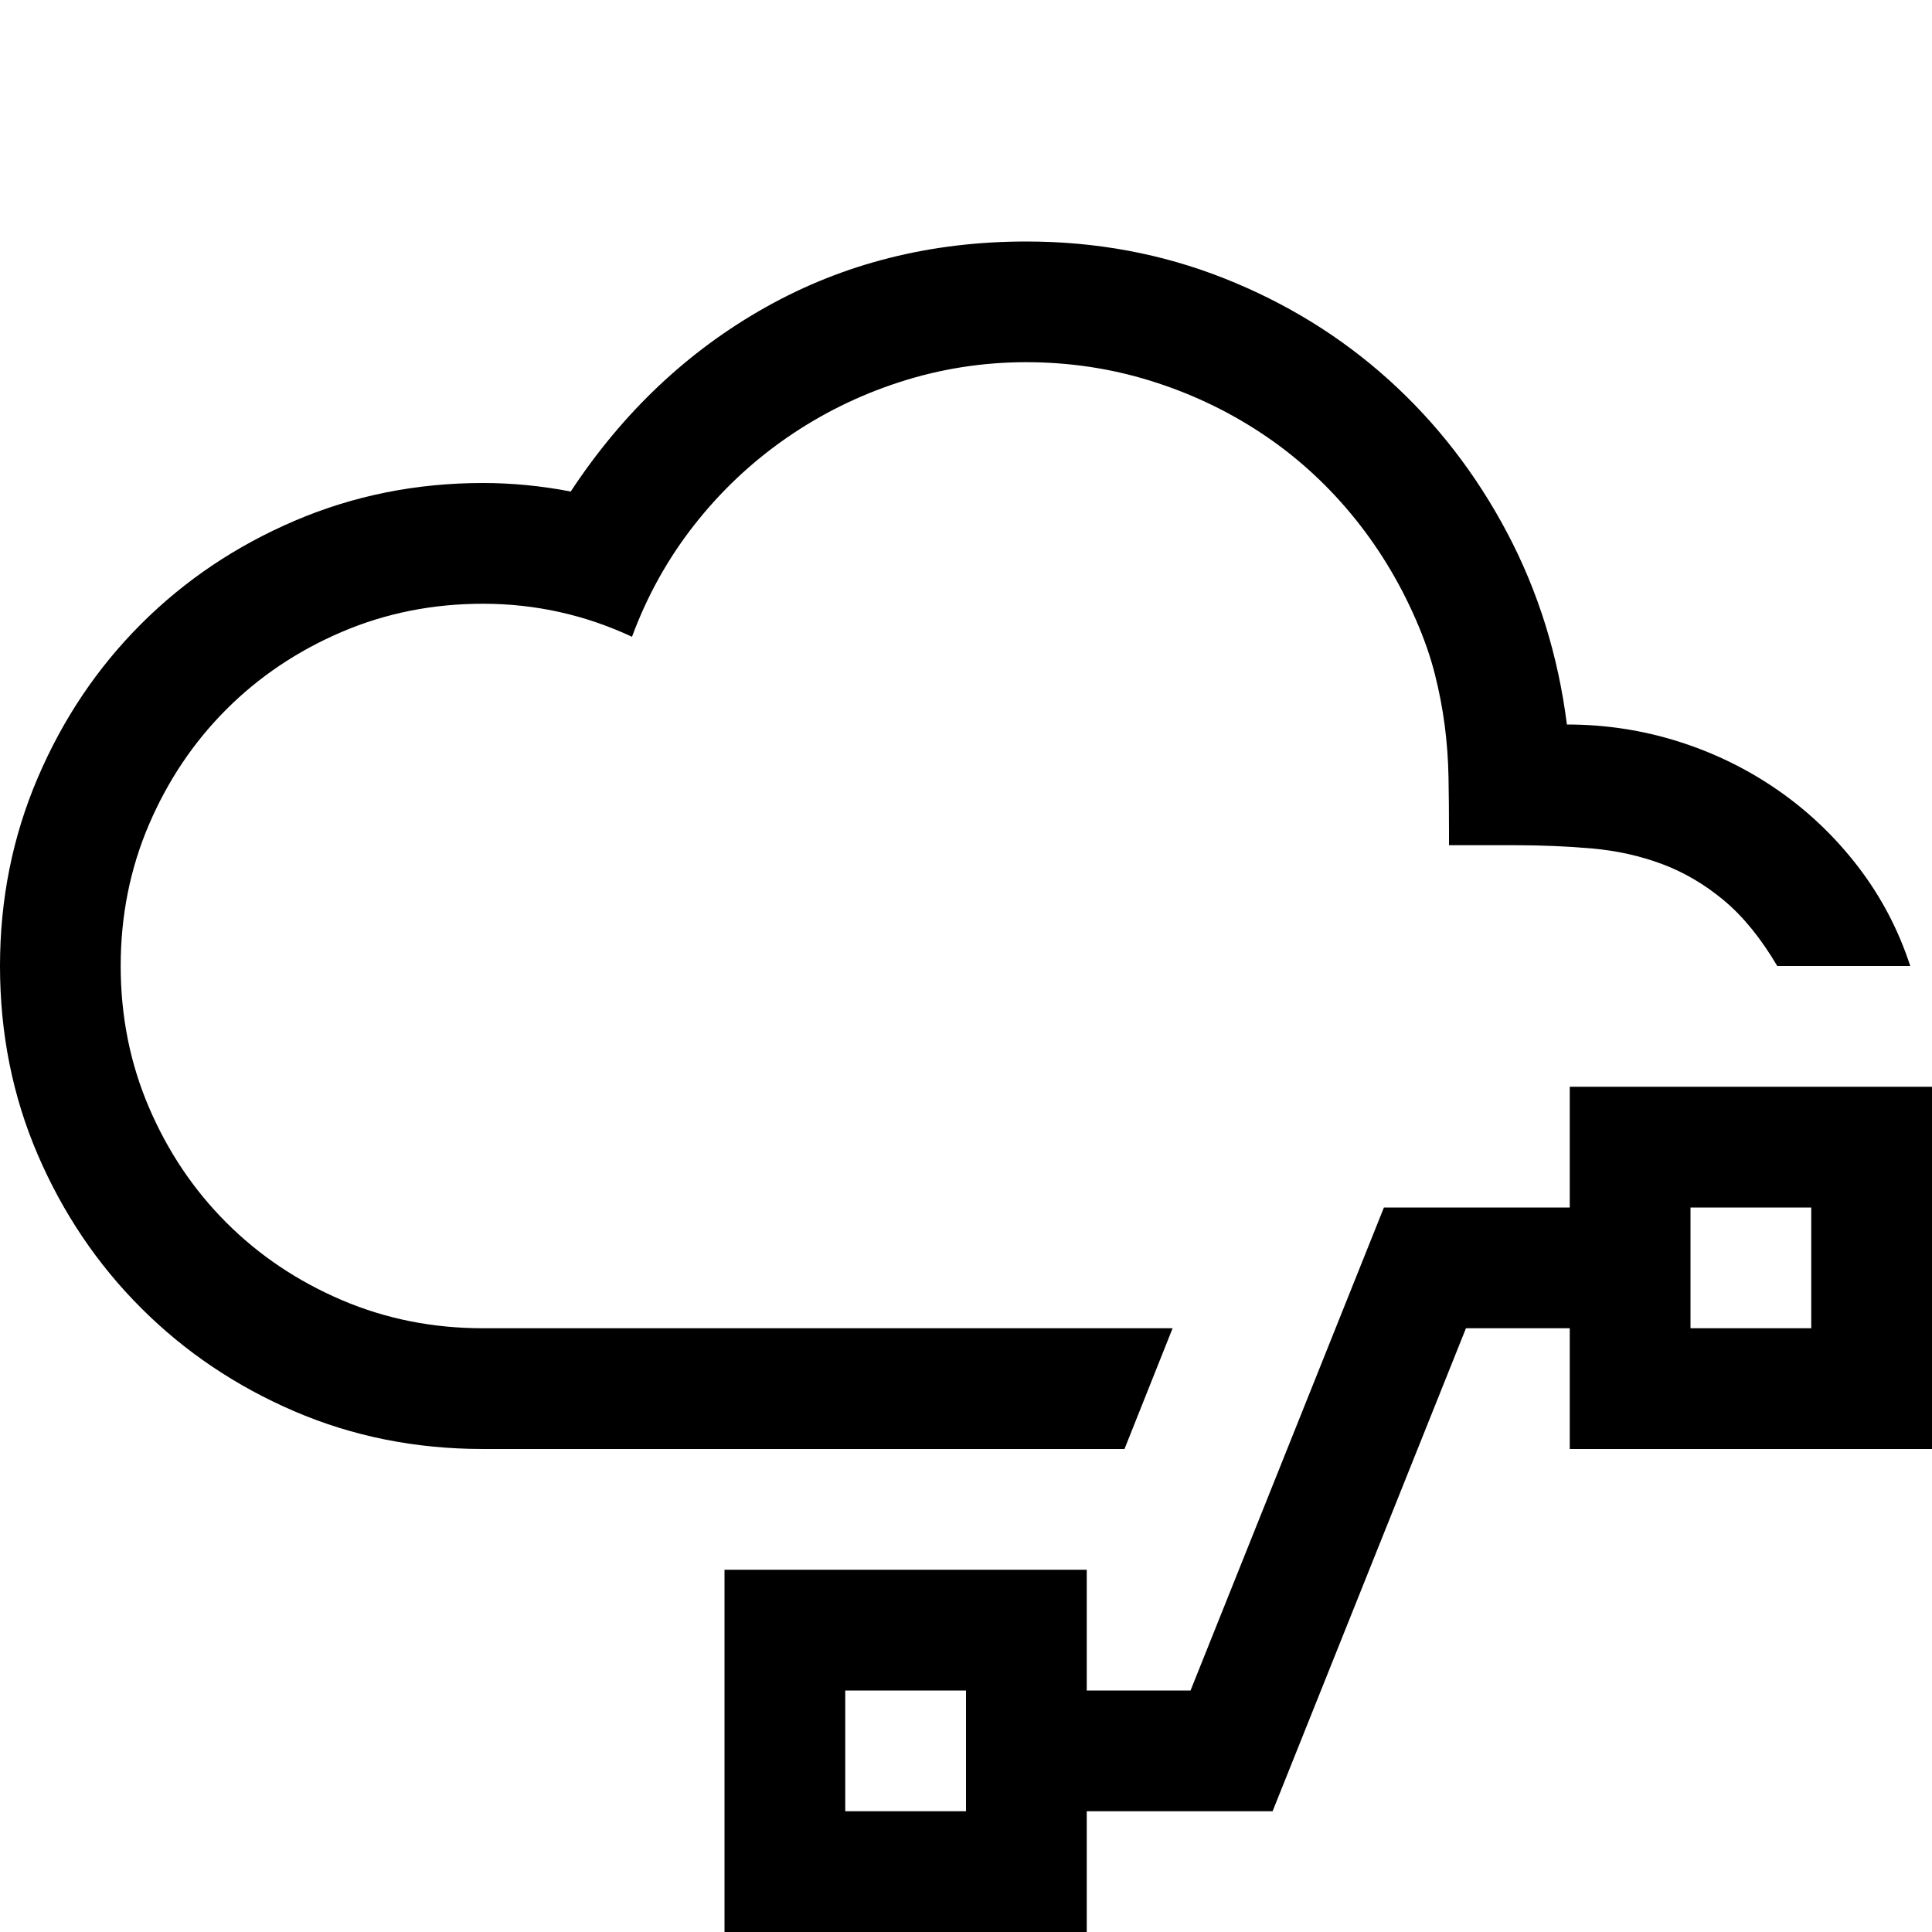 <!-- Generated by IcoMoon.io -->
<svg version="1.1" xmlns="http://www.w3.org/2000/svg" width="32" height="32" viewBox="0 0 32 32">
<title>uniE5EA</title>
<path d="M19.422 22l-0.797 2h-10.625q-1.672 0-3.125-0.625t-2.539-1.711-1.711-2.539-0.625-3.125q0-1.656 0.625-3.117t1.711-2.547 2.547-1.711 3.117-0.625q0.719 0 1.453 0.141 1.297-1.969 3.234-3.055t4.313-1.086q1.734 0 3.273 0.609t2.727 1.68 1.961 2.531 0.992 3.18q0.953 0 1.844 0.281t1.648 0.805 1.328 1.266 0.867 1.648h-2.203q-0.406-0.688-0.883-1.086t-1.023-0.602-1.156-0.258-1.281-0.055h-1.094v-0.219q0-0.469-0.008-0.906t-0.063-0.859-0.164-0.852-0.313-0.898q-0.422-0.969-1.078-1.758t-1.5-1.344-1.828-0.859-2.047-0.305q-1.078 0-2.094 0.328t-1.883 0.93-1.523 1.438-1.031 1.852q-1.172-0.547-2.469-0.547-1.25 0-2.344 0.469t-1.906 1.281-1.281 1.906-0.469 2.344 0.469 2.344 1.281 1.906 1.906 1.281 2.344 0.469h11.422zM26 18h6v6h-6v-2h-1.719l-3.203 8h-3.078v2h-6v-6h6v2h1.719l3.203-8h3.078v-2zM16 30v-2h-2v2h2zM30 22v-2h-2v2h2z"></path>
</svg>

